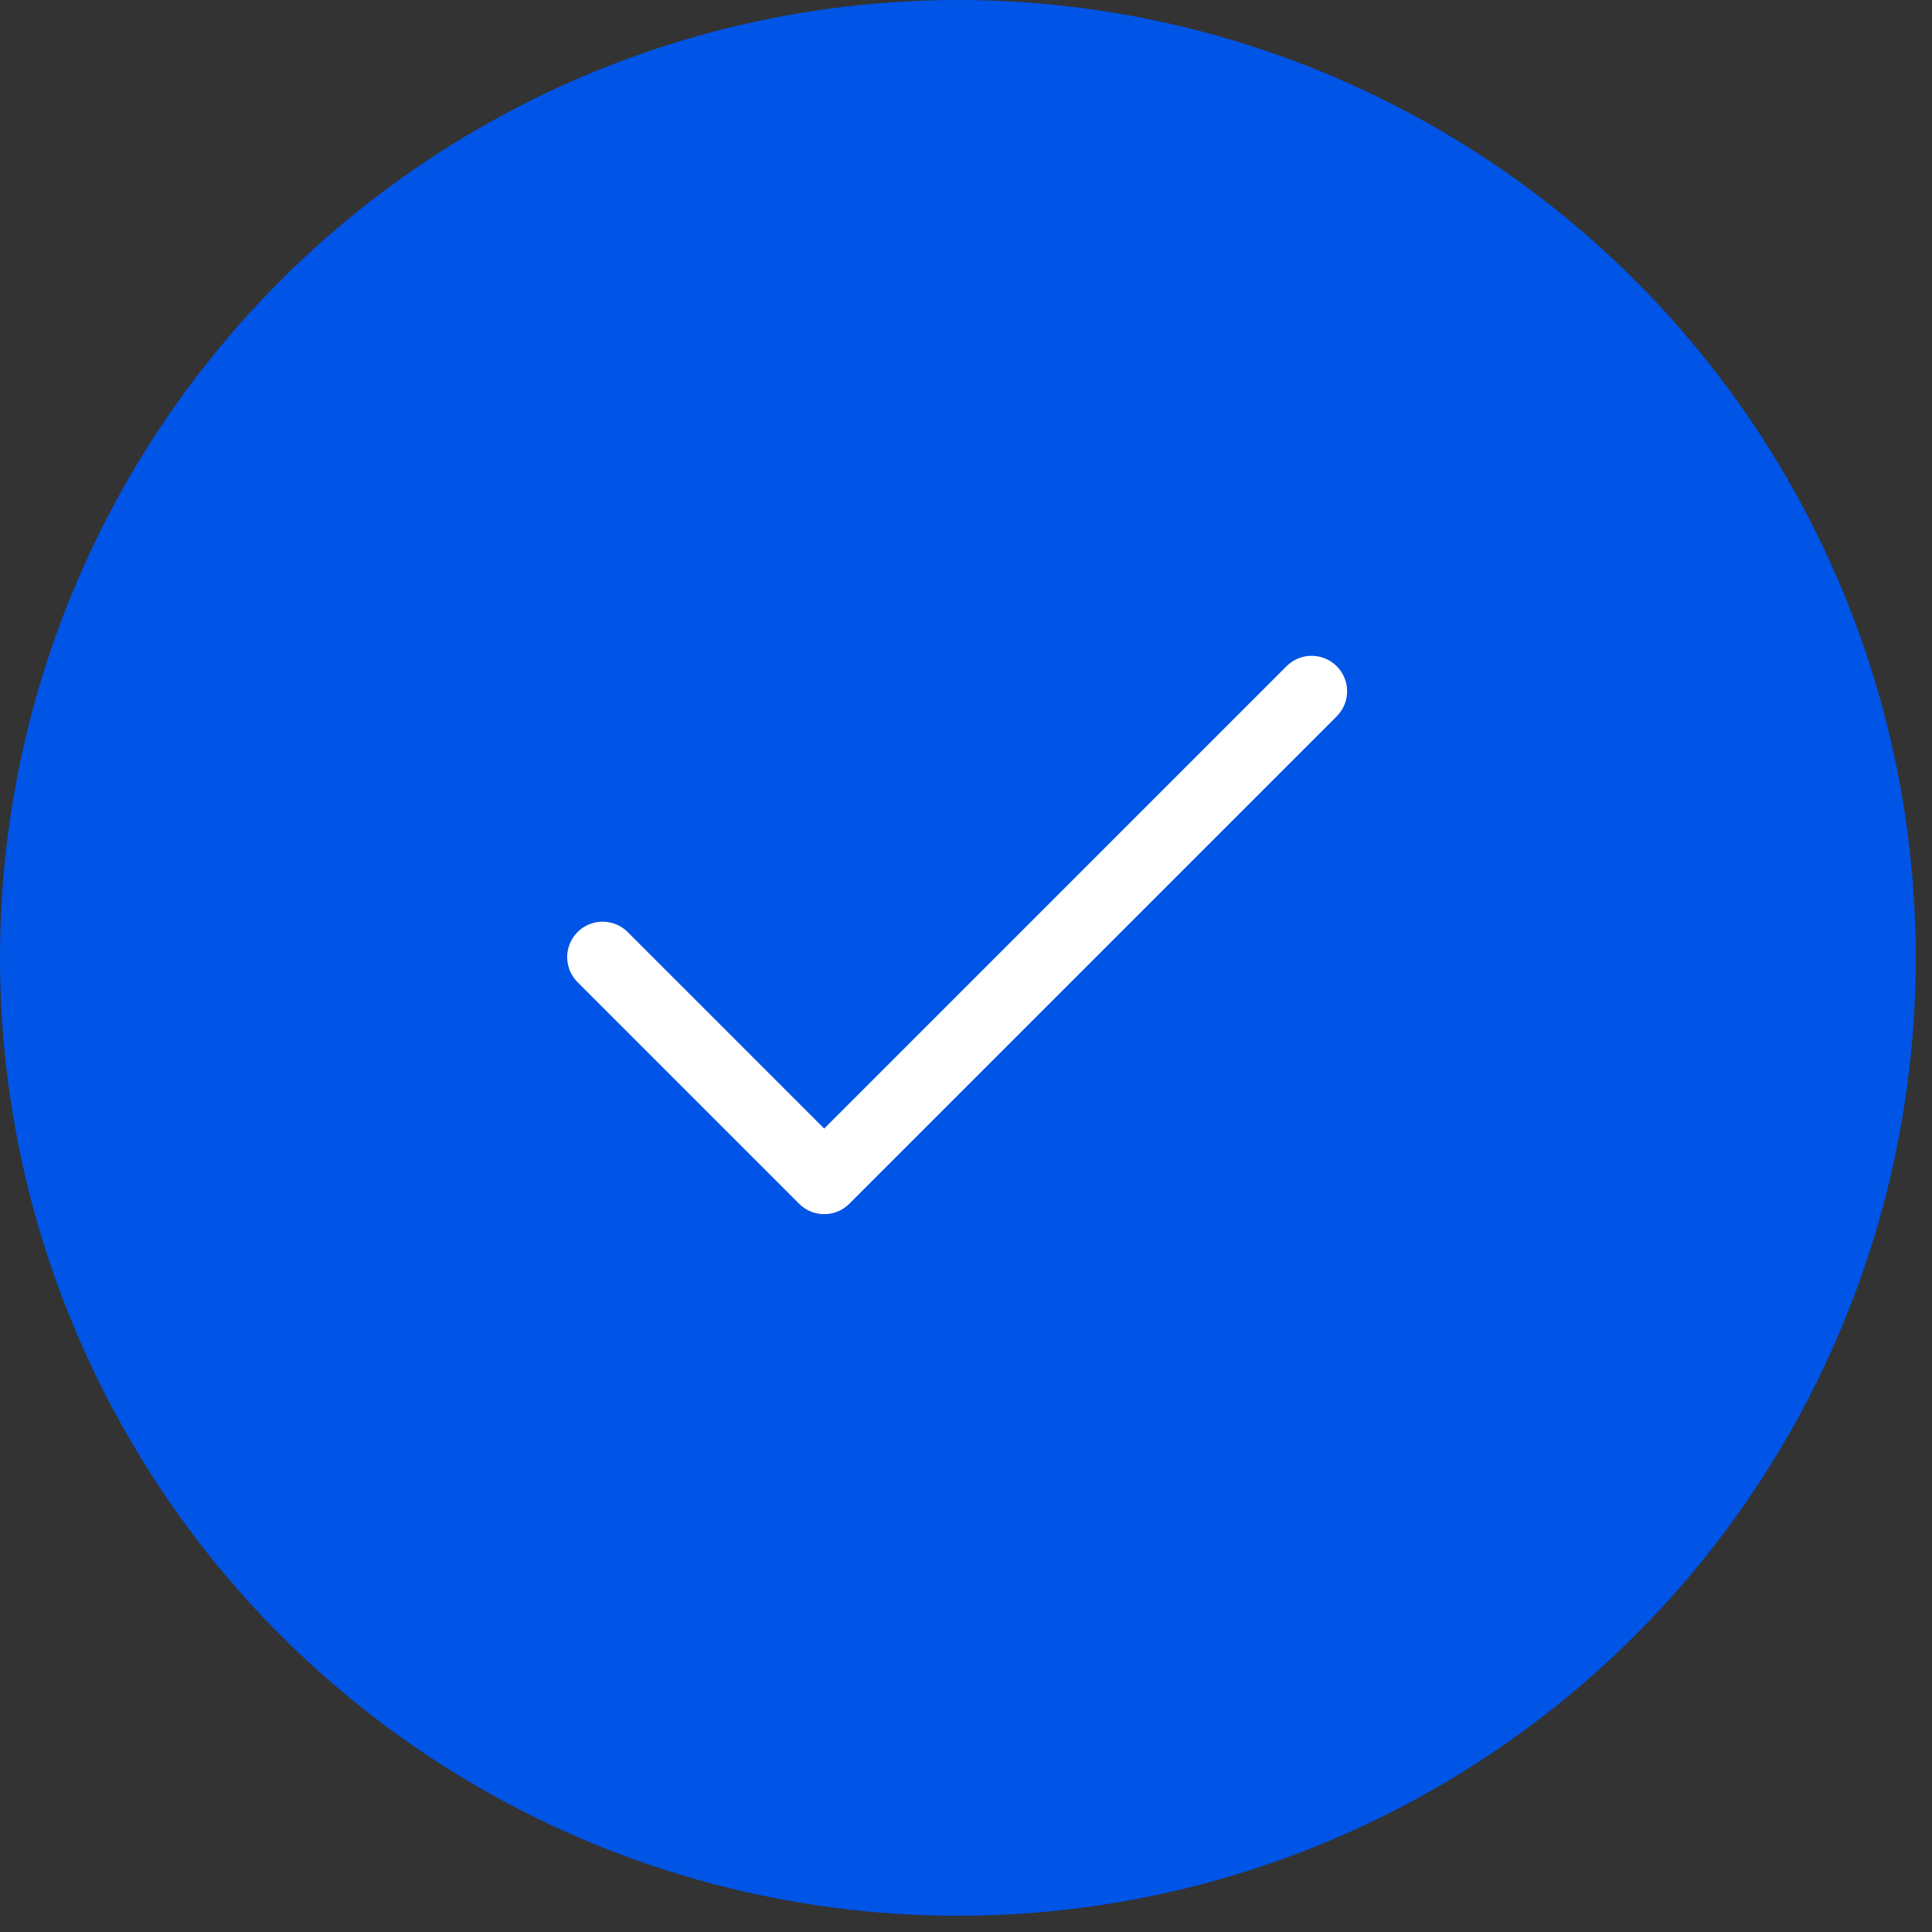 <svg width="109" height="109" viewBox="0 0 109 109" fill="none" xmlns="http://www.w3.org/2000/svg">
<rect x="0" y="0" width="109" height="109" fill="#333333" stroke="none"/>
<circle r="54.042" transform="matrix(1 0 0 -1 54.042 54.042)" fill="#0054E6"/>
<path d="M74 39L46.5 66.5L34 54" stroke="white" stroke-width="4" stroke-linecap="round" stroke-linejoin="round"/>
</svg>
